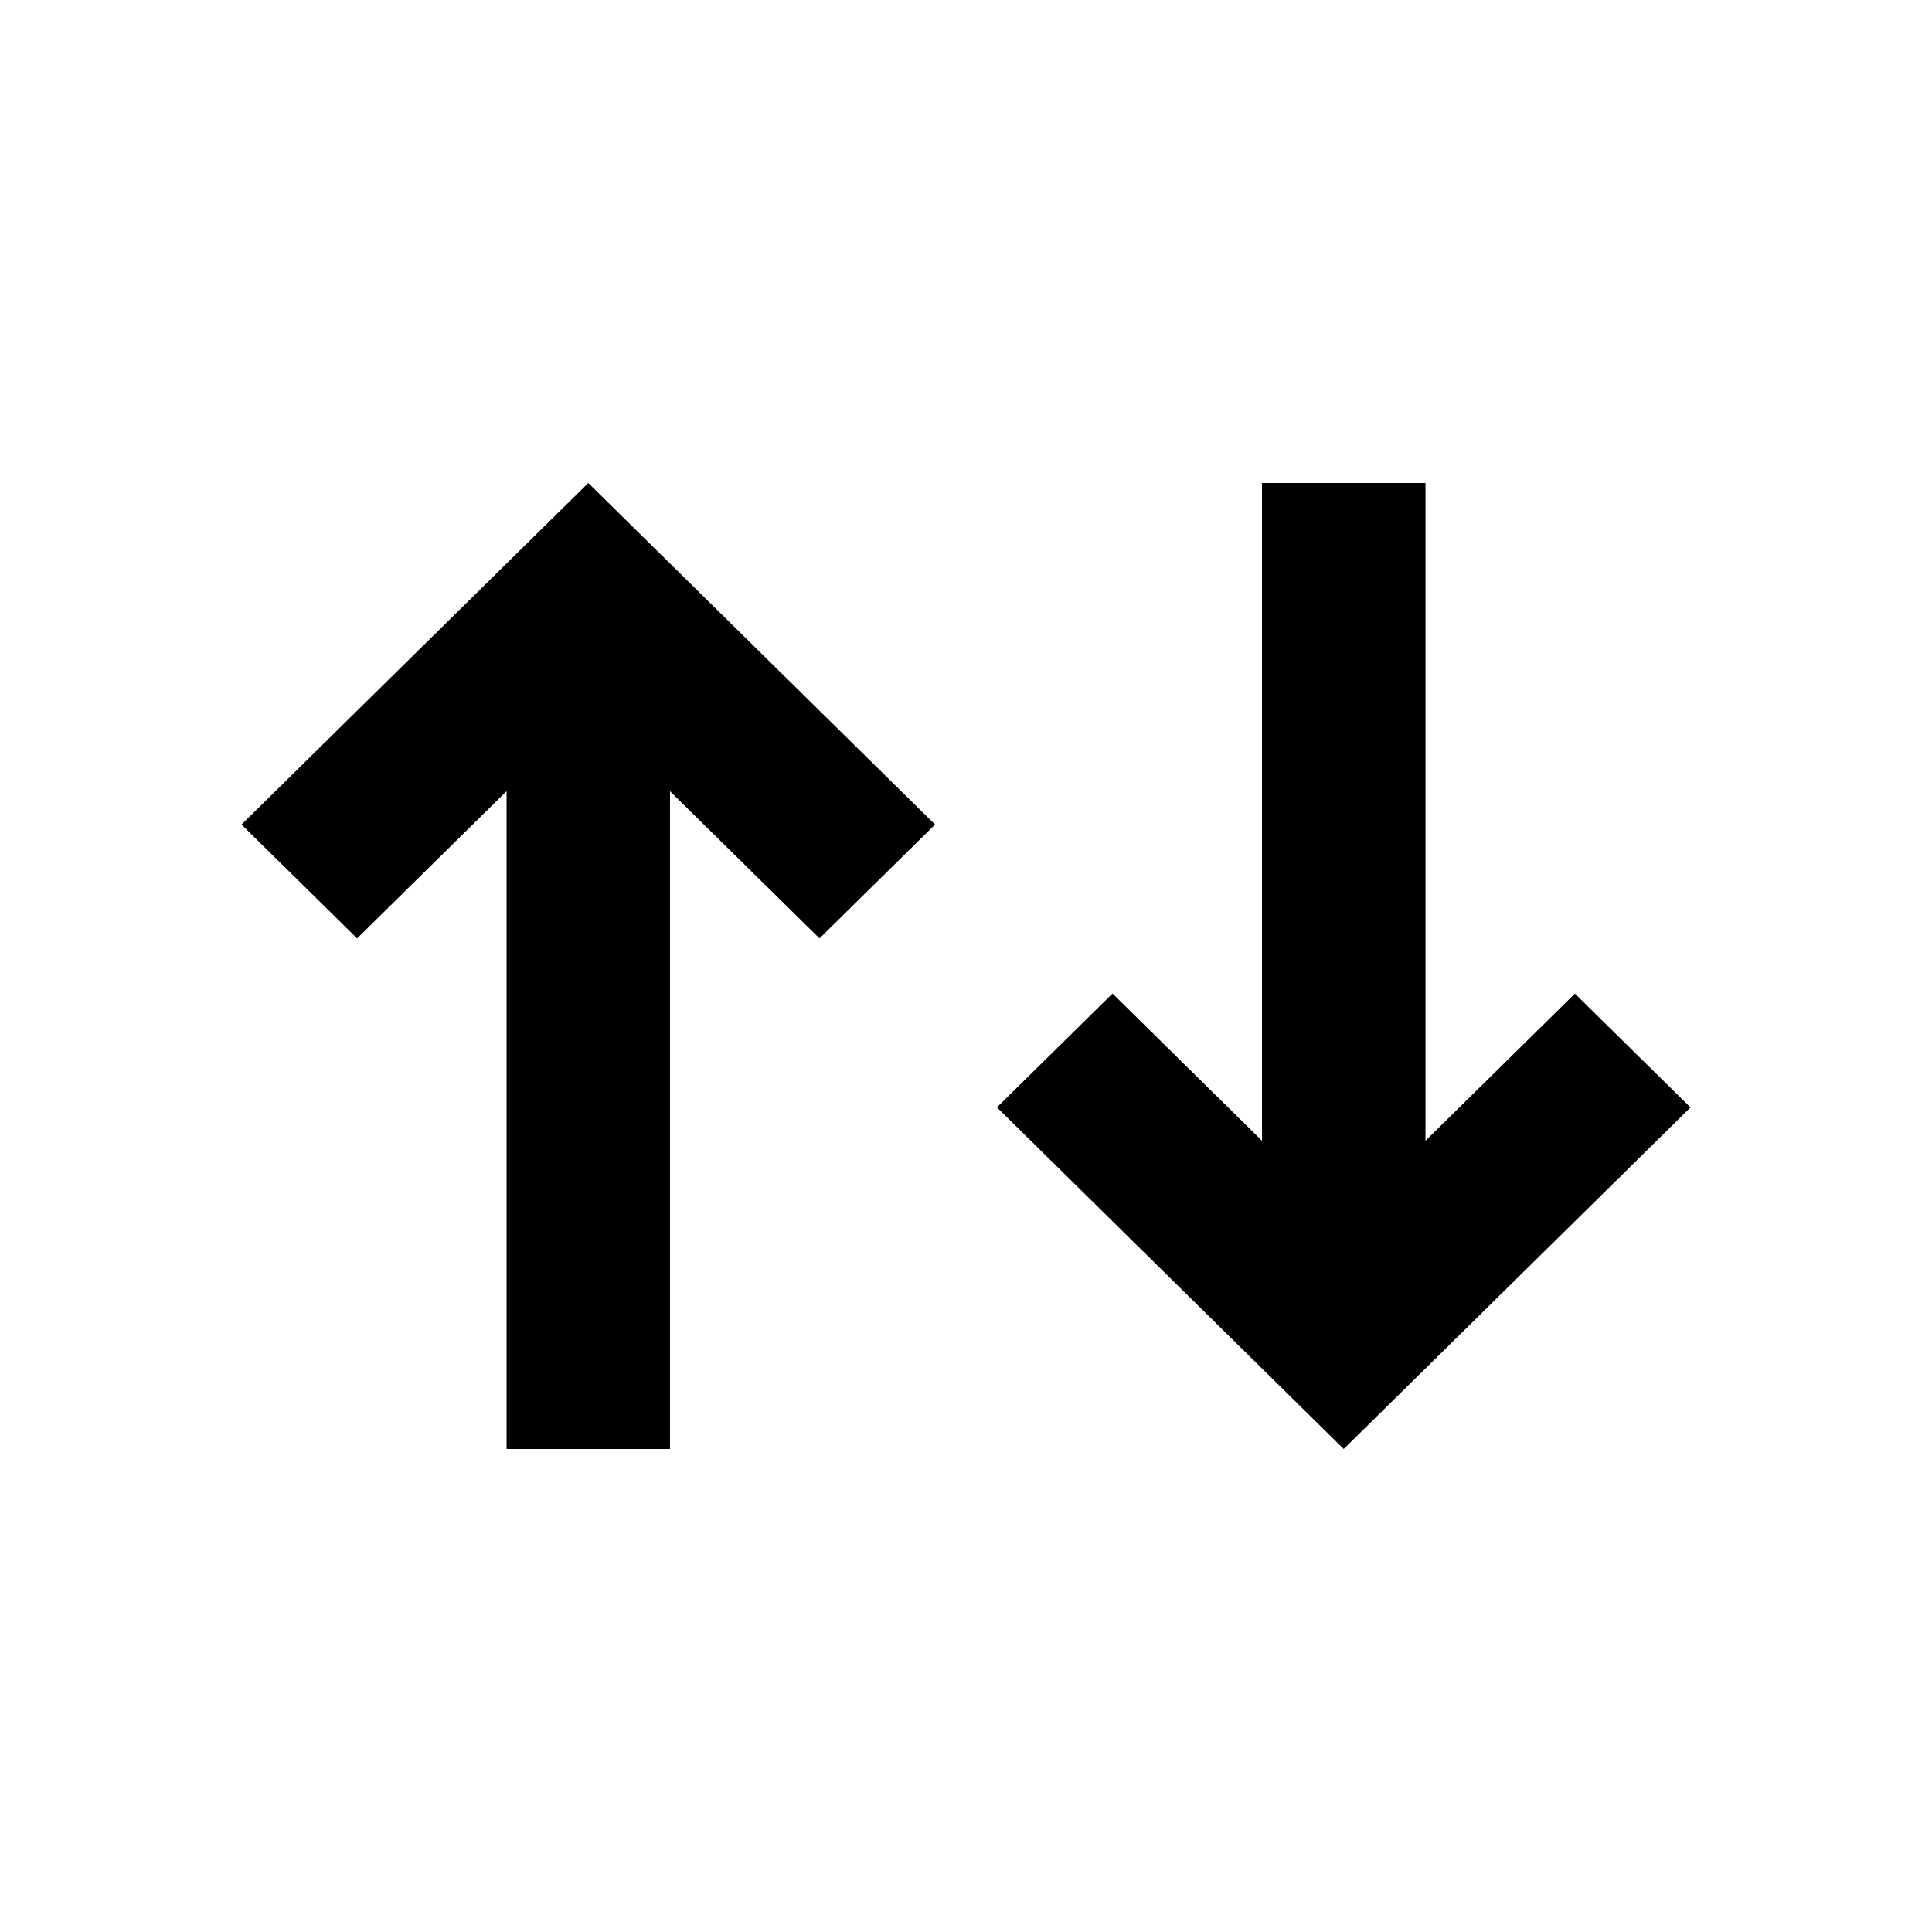 <svg viewBox="0 0 24 24" focusable="false" width="24" height="24" aria-hidden="true" class="svg-icon" xmlns="http://www.w3.org/2000/svg"><path d="m6.293 9.828-1.857 1.829L3 10.243 7.308 6l4.308 4.243-1.436 1.414-1.857-1.828V18H6.293V9.828zm9.384 4.343-1.857-1.829-1.436 1.414L16.692 18 21 13.757l-1.436-1.414-1.856 1.828V6H15.677v8.172z"></path></svg>